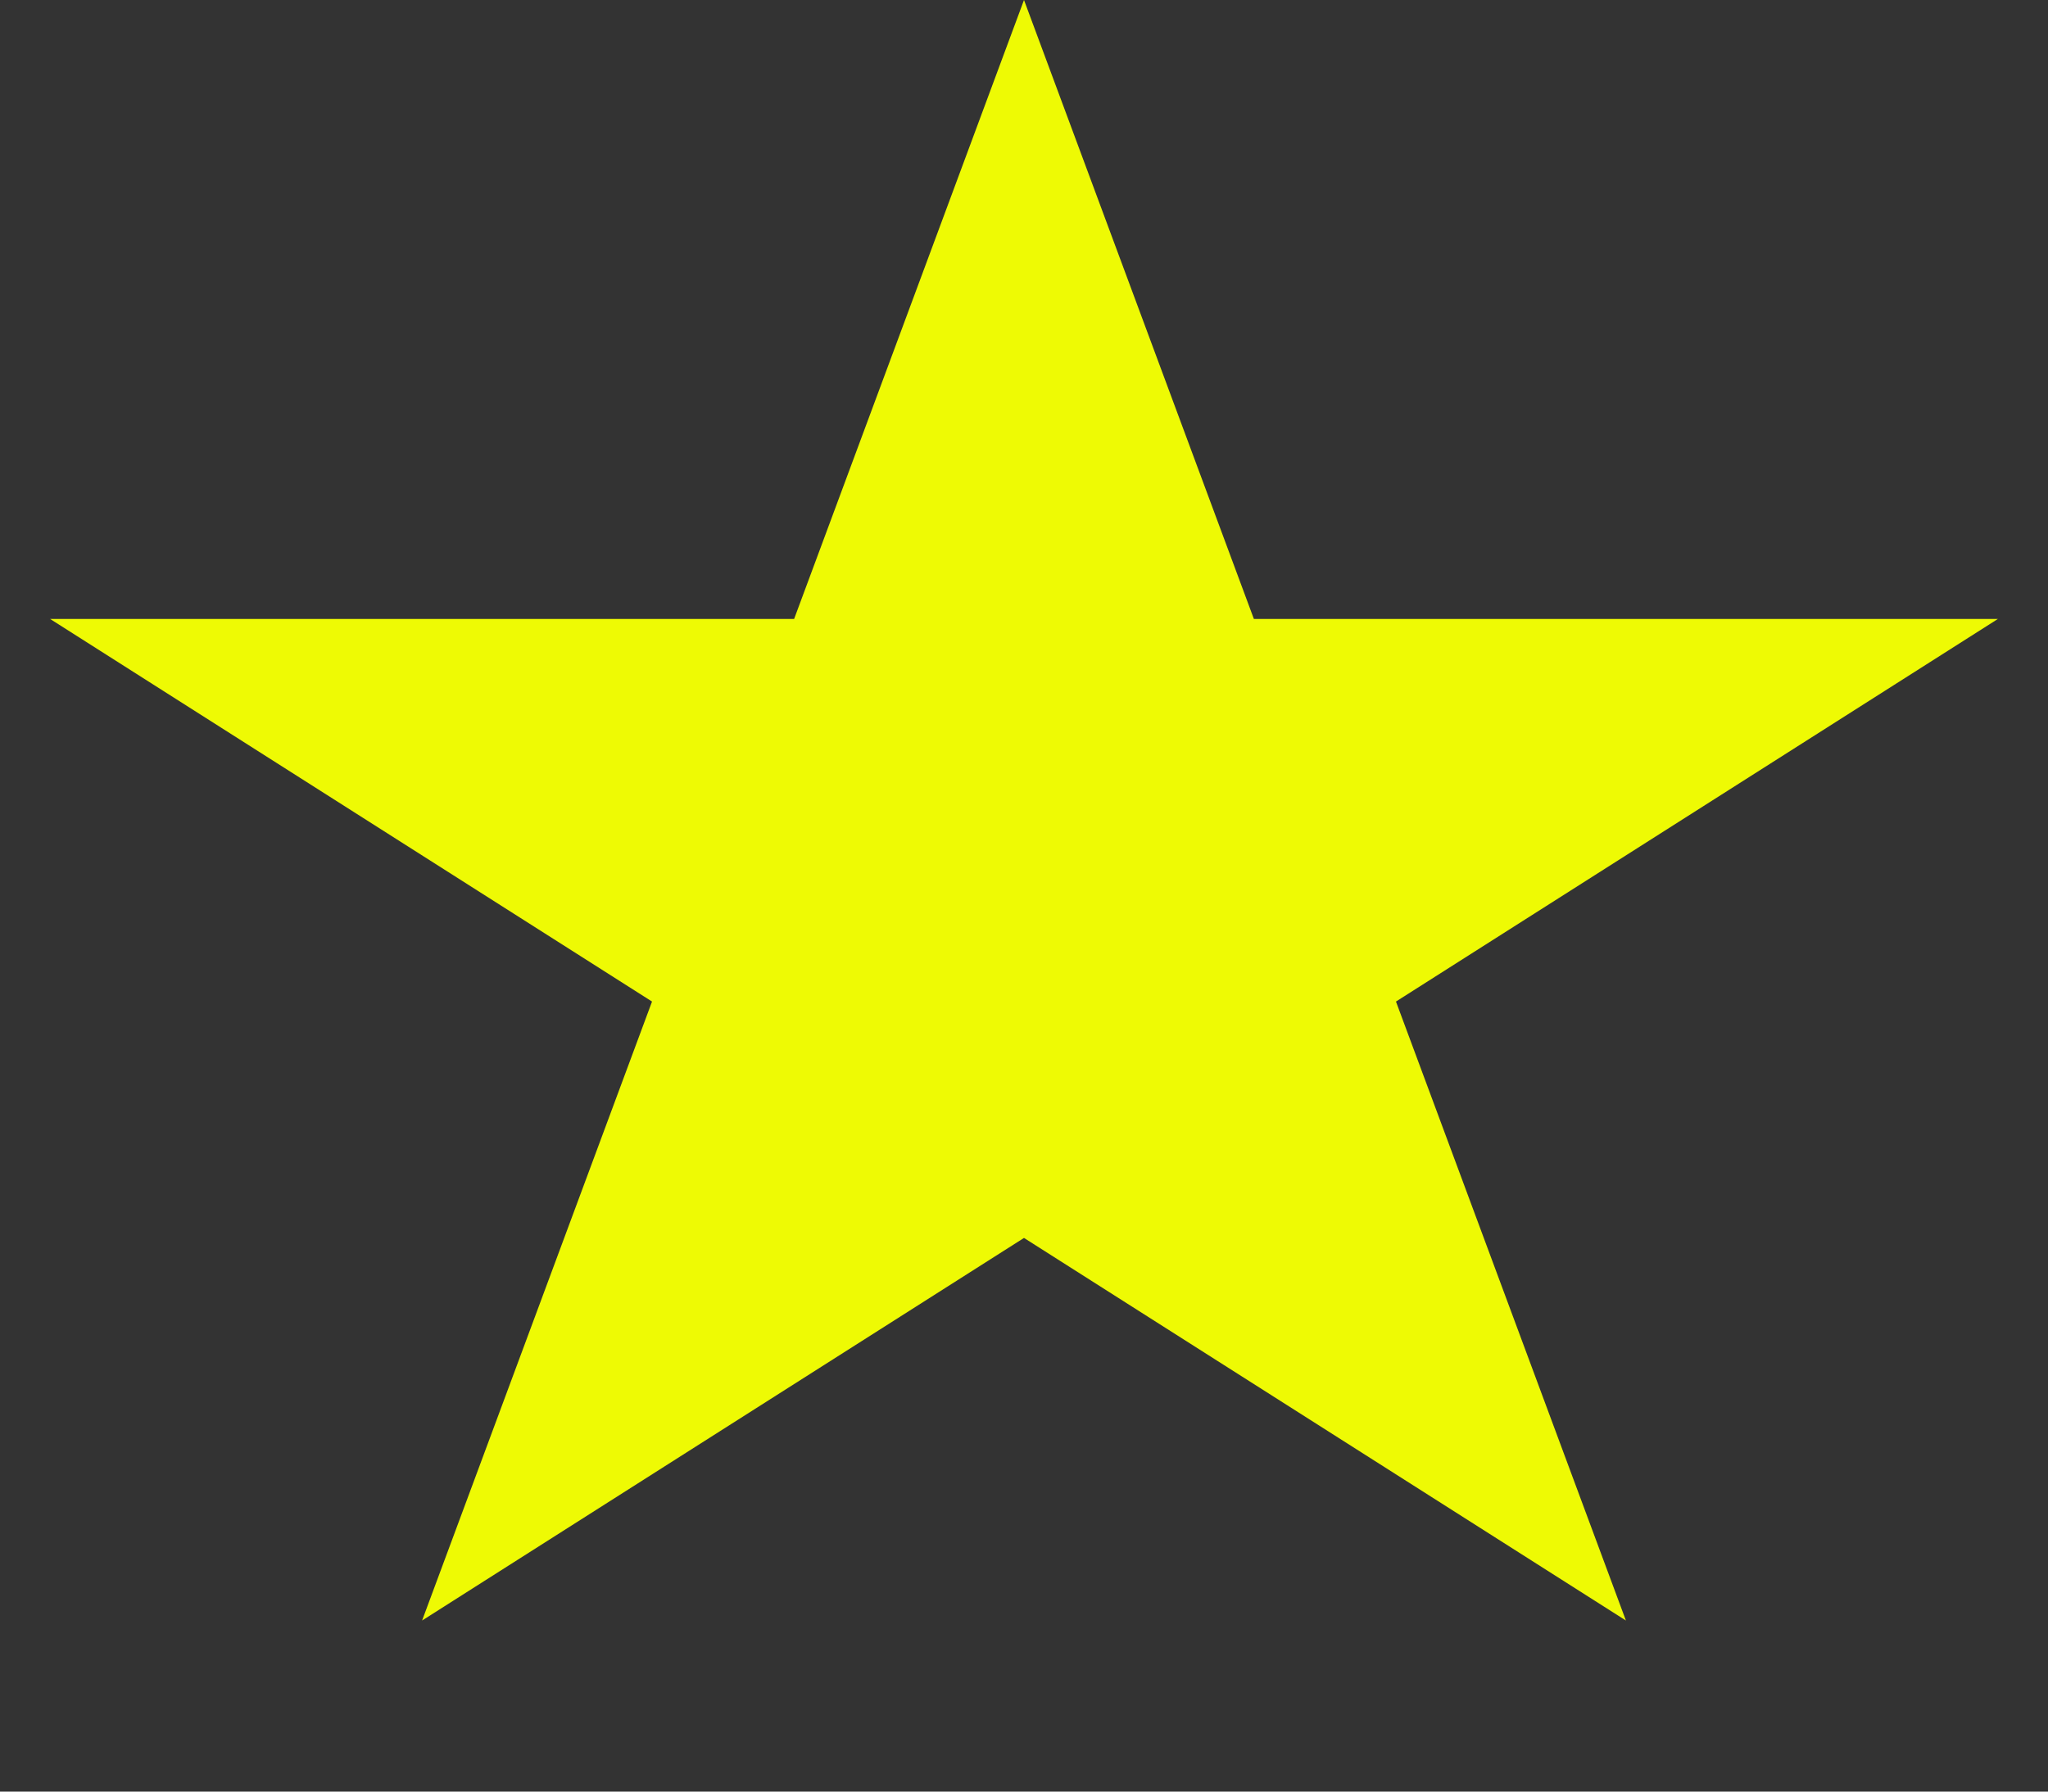 <svg width="40" height="35" viewBox="0 0 40 35" fill="none" xmlns="http://www.w3.org/2000/svg">
<rect x="0" y="0" width="40" height="35" fill="#333333" stroke="none"/>
<path d="M20 0L24.49 12.092L39.021 12.092L27.265 19.566L31.756 31.658L20 24.184L8.244 31.658L12.735 19.566L0.979 12.092L15.51 12.092L20 0Z" fill="#EEFA04"/>
</svg>
